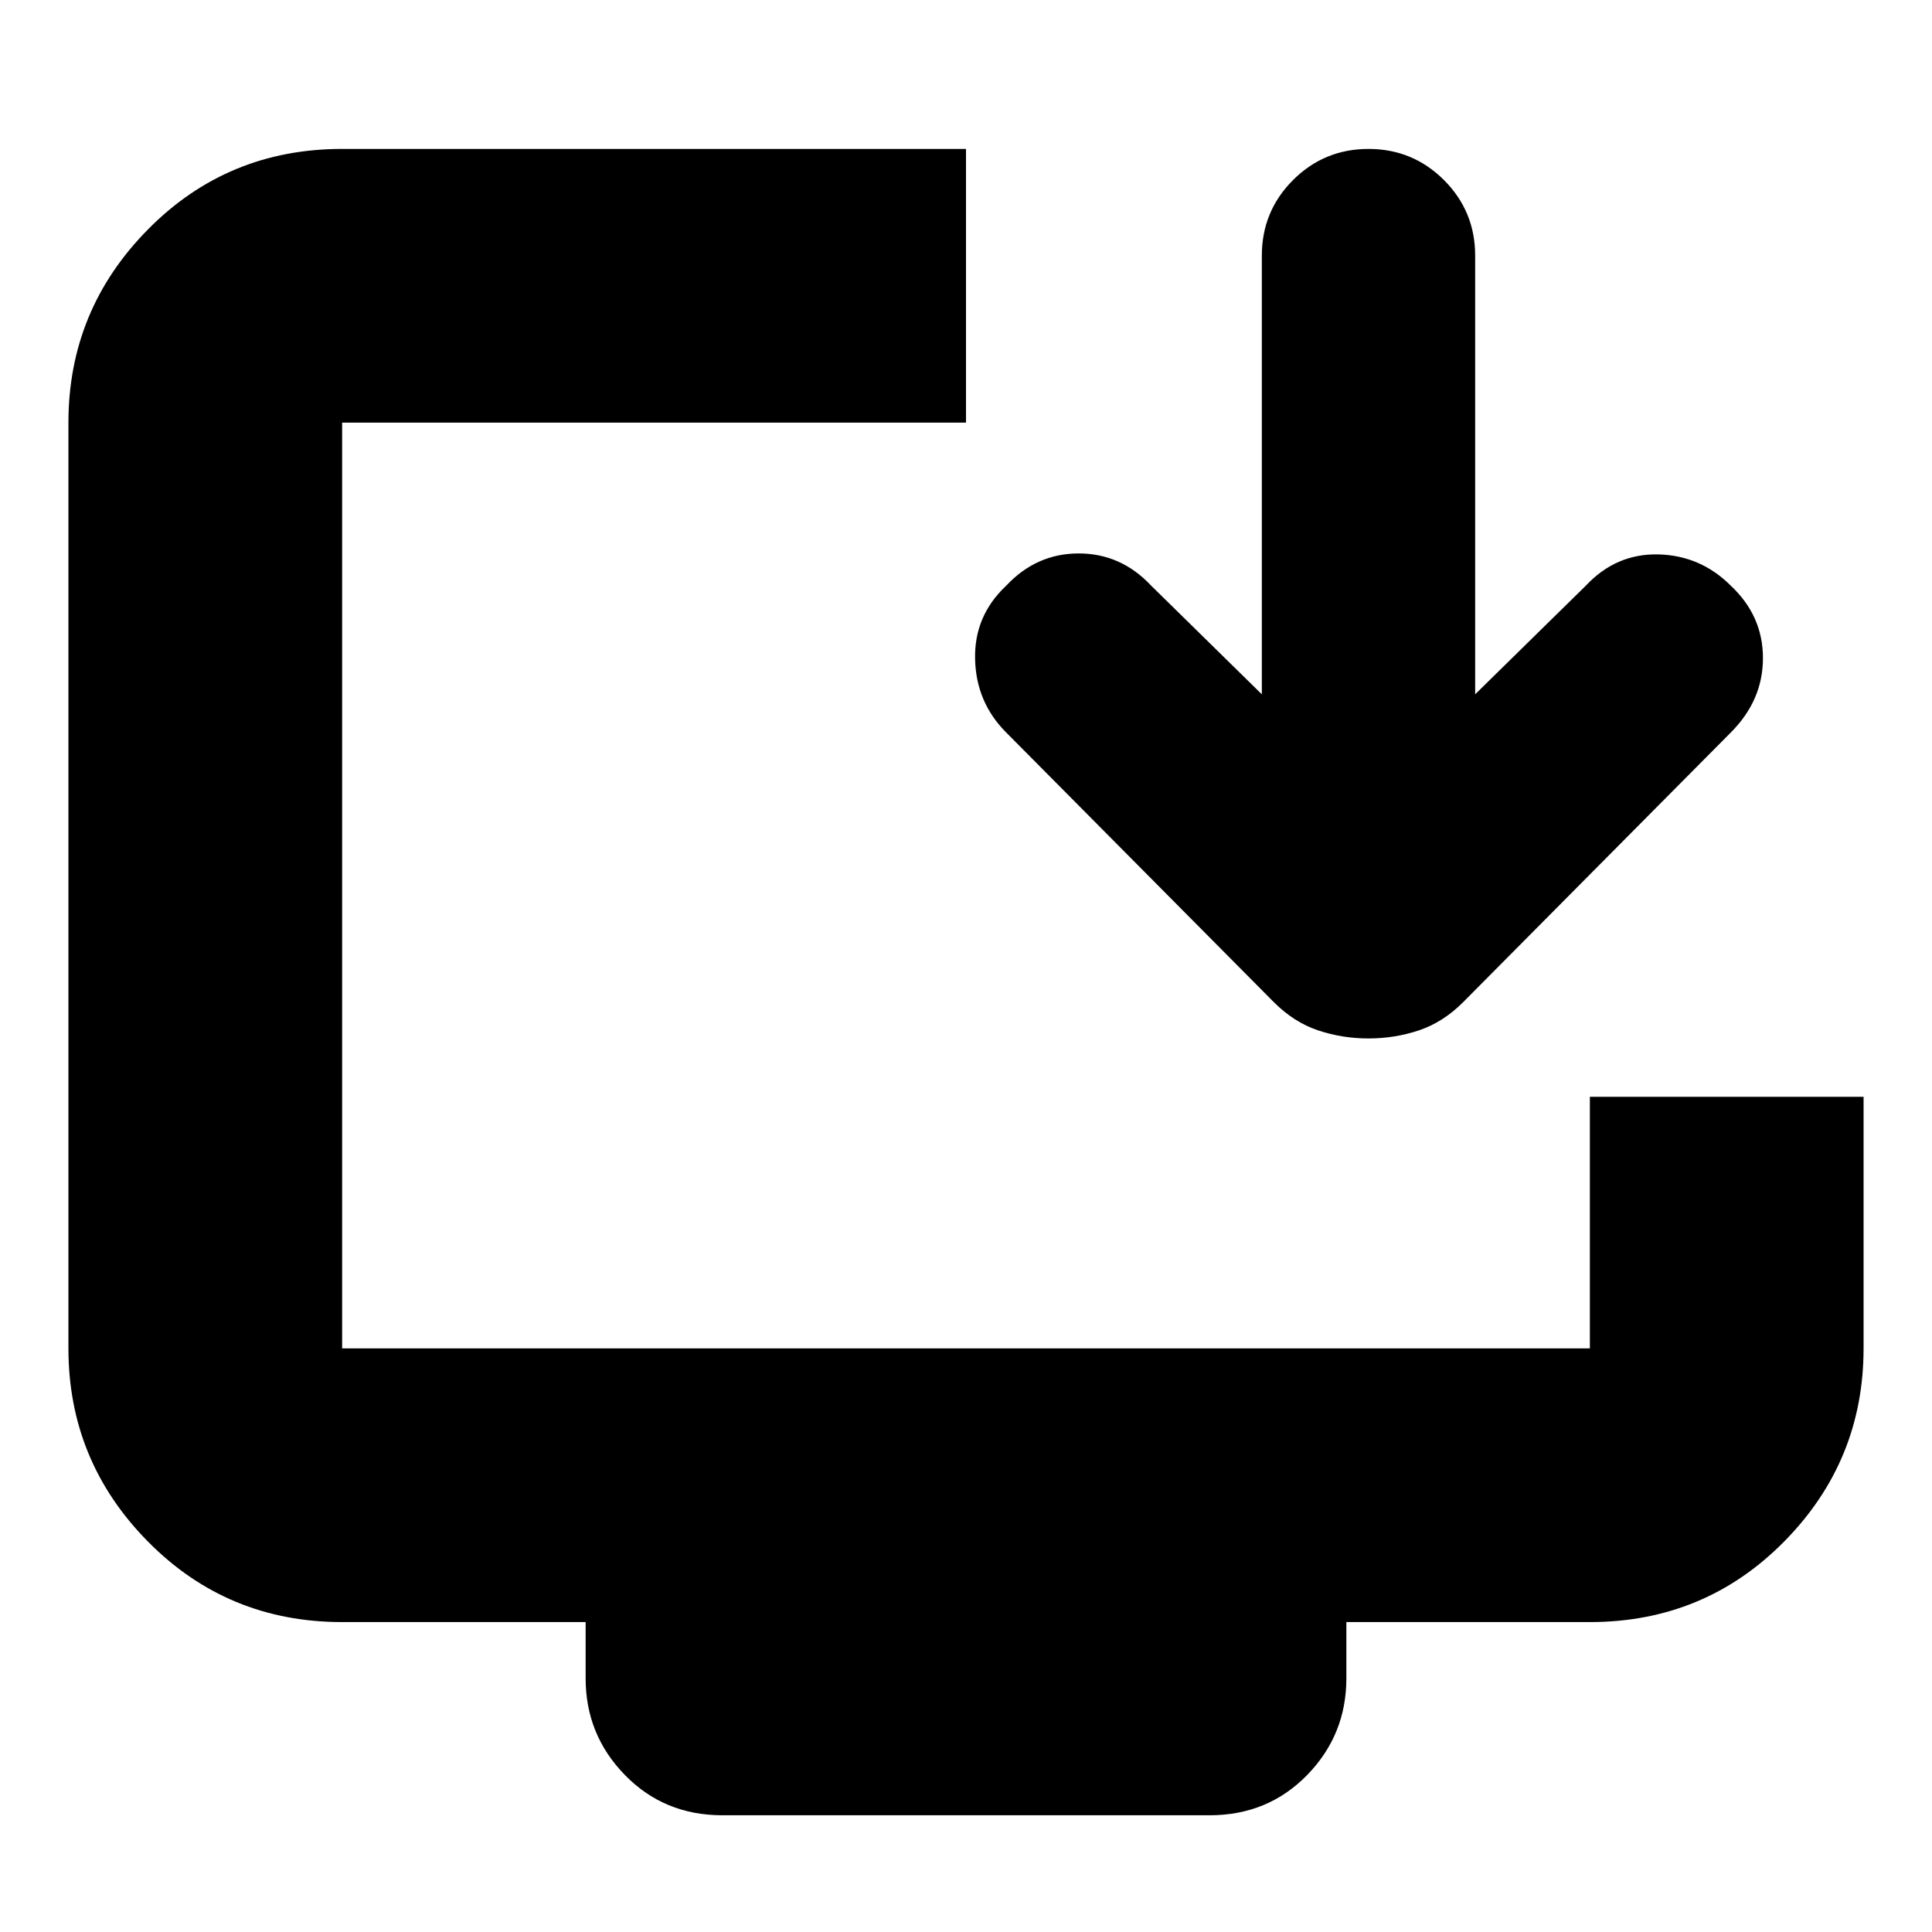 <svg xmlns="http://www.w3.org/2000/svg" height="24" width="24"><path d="M8.975 22.55q-.725 0-1.212-.5-.488-.5-.488-1.2v-.7H4.25q-1.425 0-2.412-1-.988-1-.988-2.4V5.25q0-1.4.988-2.4.987-1 2.412-1H12v3.4H4.25v11.5h15.5v-3.125h3.4v3.125q0 1.4-.987 2.4-.988 1-2.413 1h-3.025v.7q0 .7-.487 1.2-.488.5-1.213.5ZM17 12.9q-.325 0-.625-.1t-.55-.35L12.5 9.1q-.375-.375-.387-.912-.013-.538.387-.913.375-.4.9-.4t.9.4l1.375 1.35v-5.45q0-.55.387-.938.388-.387.938-.387.55 0 .938.387.387.388.387.938v5.45l1.375-1.35q.375-.4.9-.388.525.013.9.388.4.375.4.9t-.4.925l-3.325 3.35q-.25.25-.55.35-.3.1-.625.1Z"/></svg>